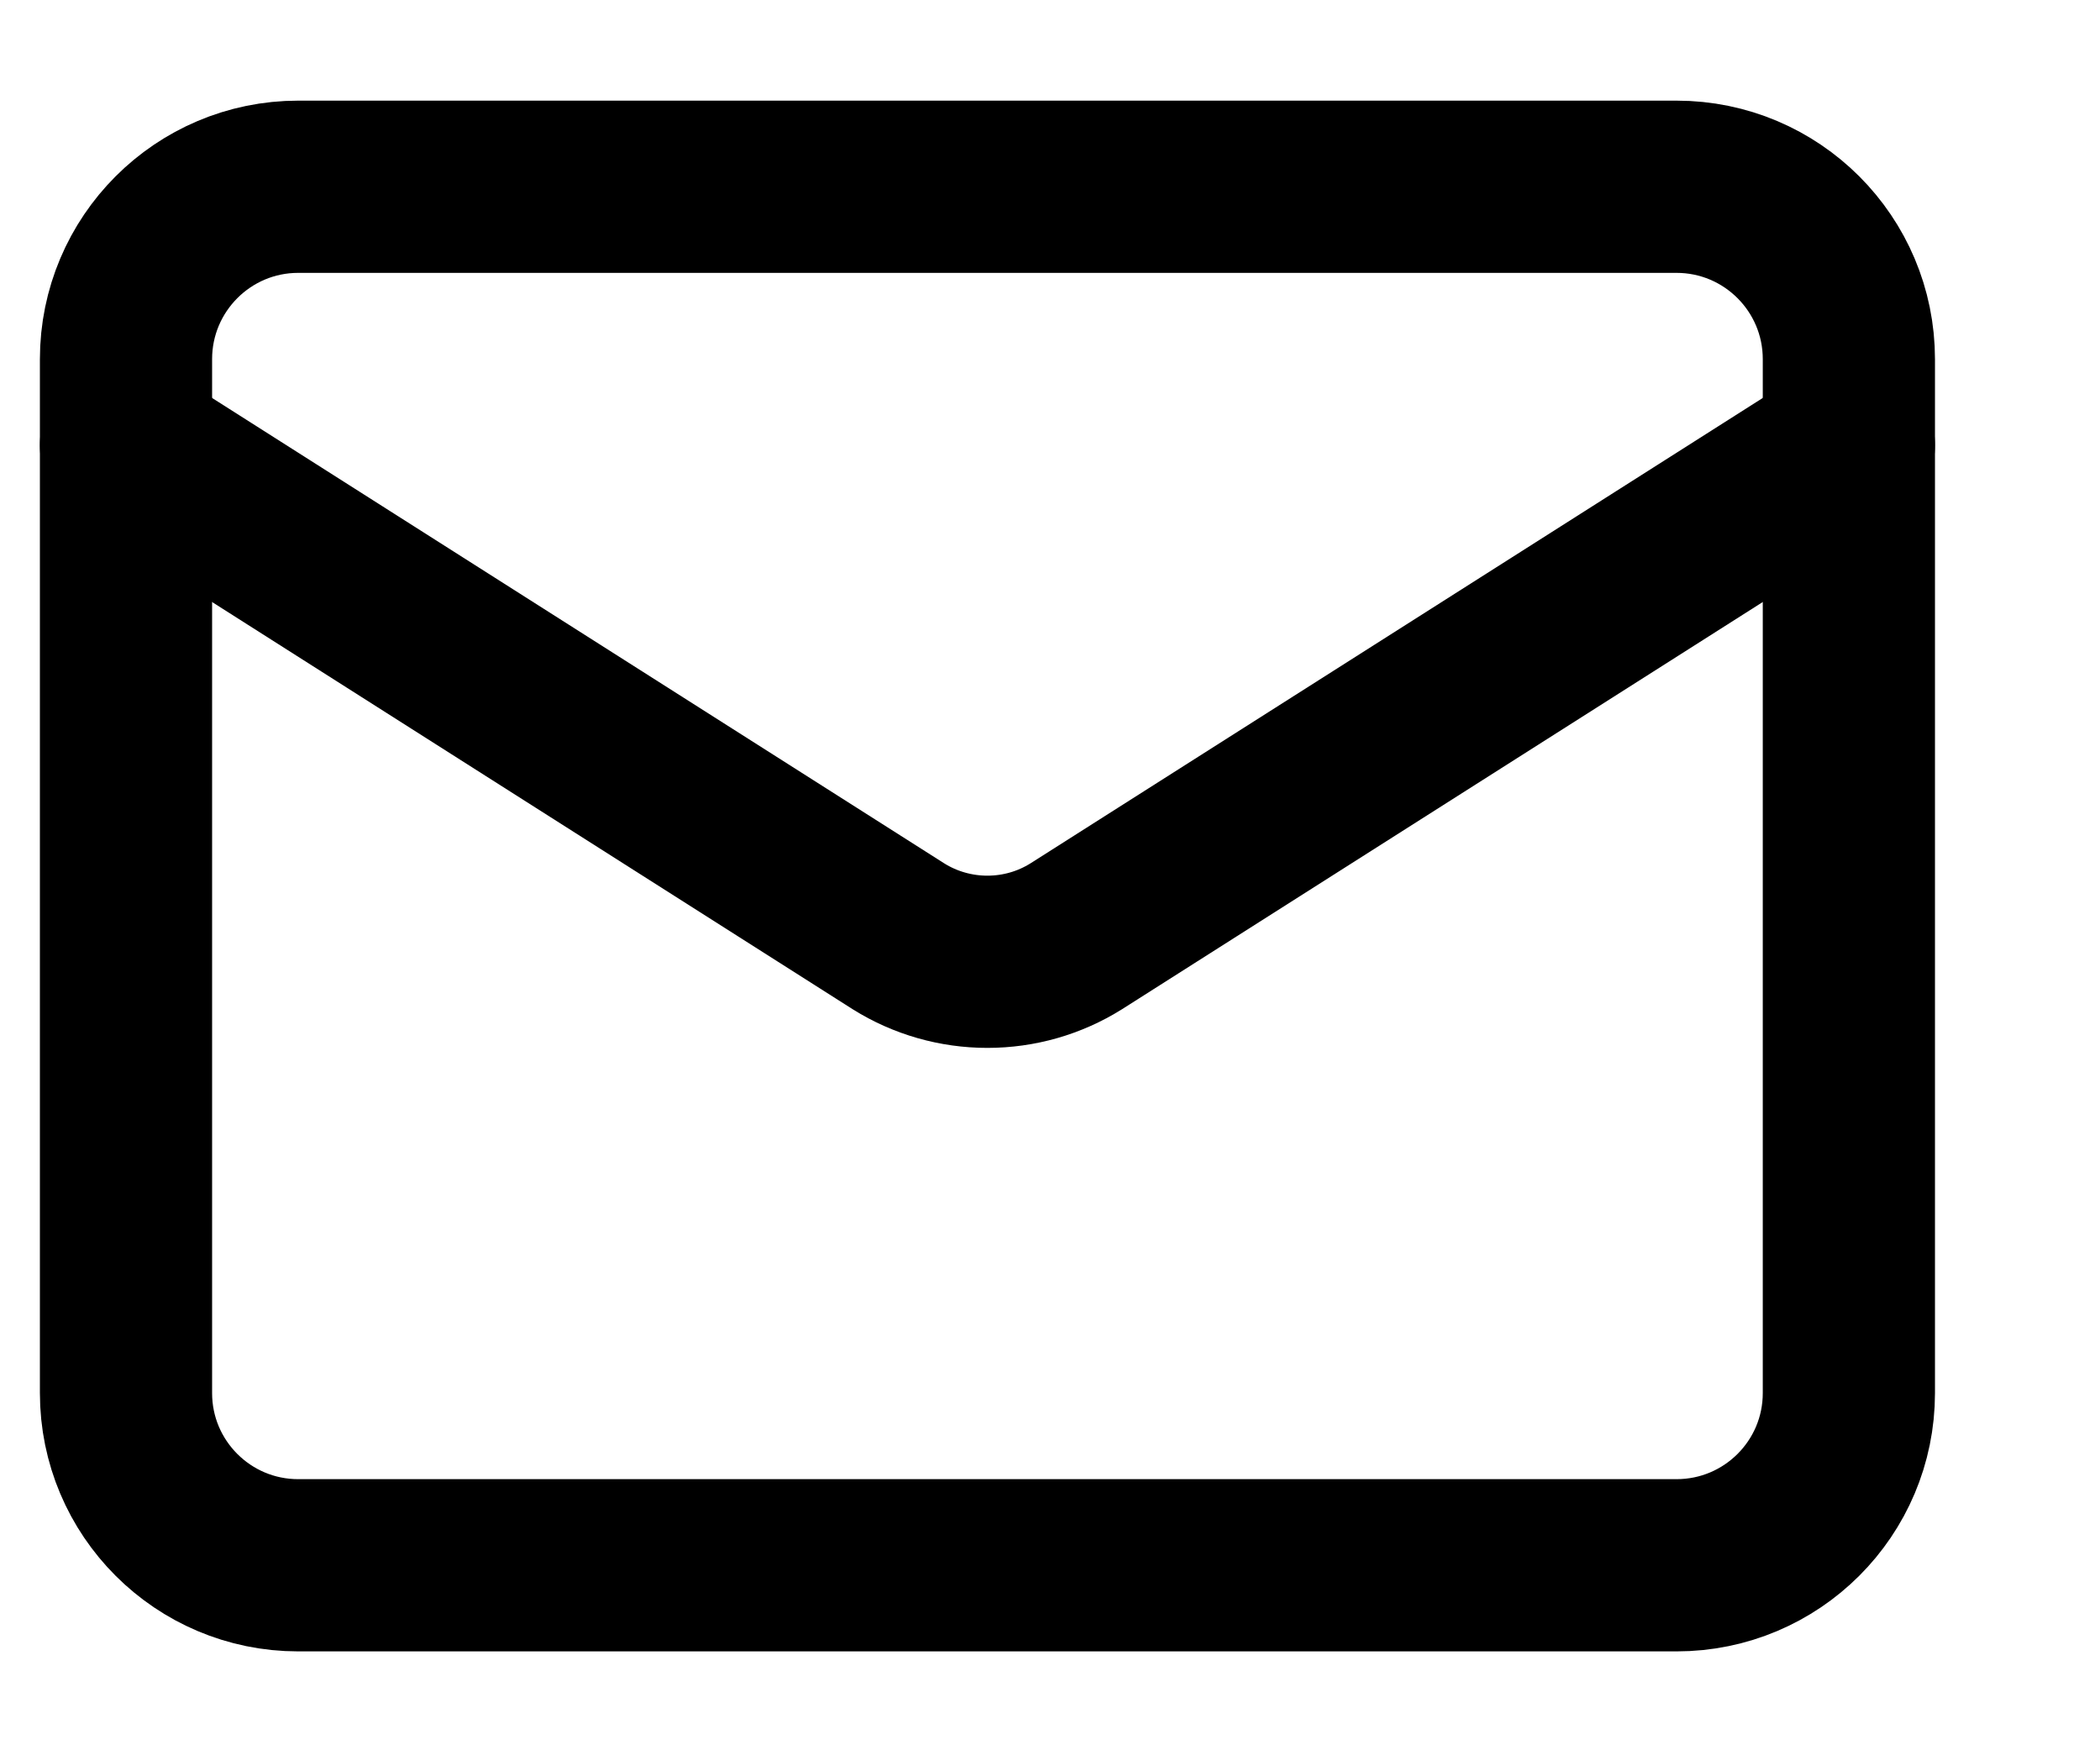 <svg width="12" height="10" viewBox="0 0 12 10" fill="none" xmlns="http://www.w3.org/2000/svg">
<path d="M9.58 1.067H1.704C1.161 1.067 0.72 1.508 0.72 2.052V7.959C0.72 8.503 1.161 8.943 1.704 8.943H9.58C10.124 8.943 10.565 8.503 10.565 7.959V2.052C10.565 1.508 10.124 1.067 9.58 1.067Z" stroke="black" stroke-width="0.984" stroke-linecap="round" stroke-linejoin="round"/>
<path d="M10.565 2.544L6.149 5.35C5.997 5.445 5.822 5.495 5.642 5.495C5.463 5.495 5.287 5.445 5.135 5.35L0.72 2.544" stroke="black" stroke-width="0.984" stroke-linecap="round" stroke-linejoin="round"/>
</svg>
